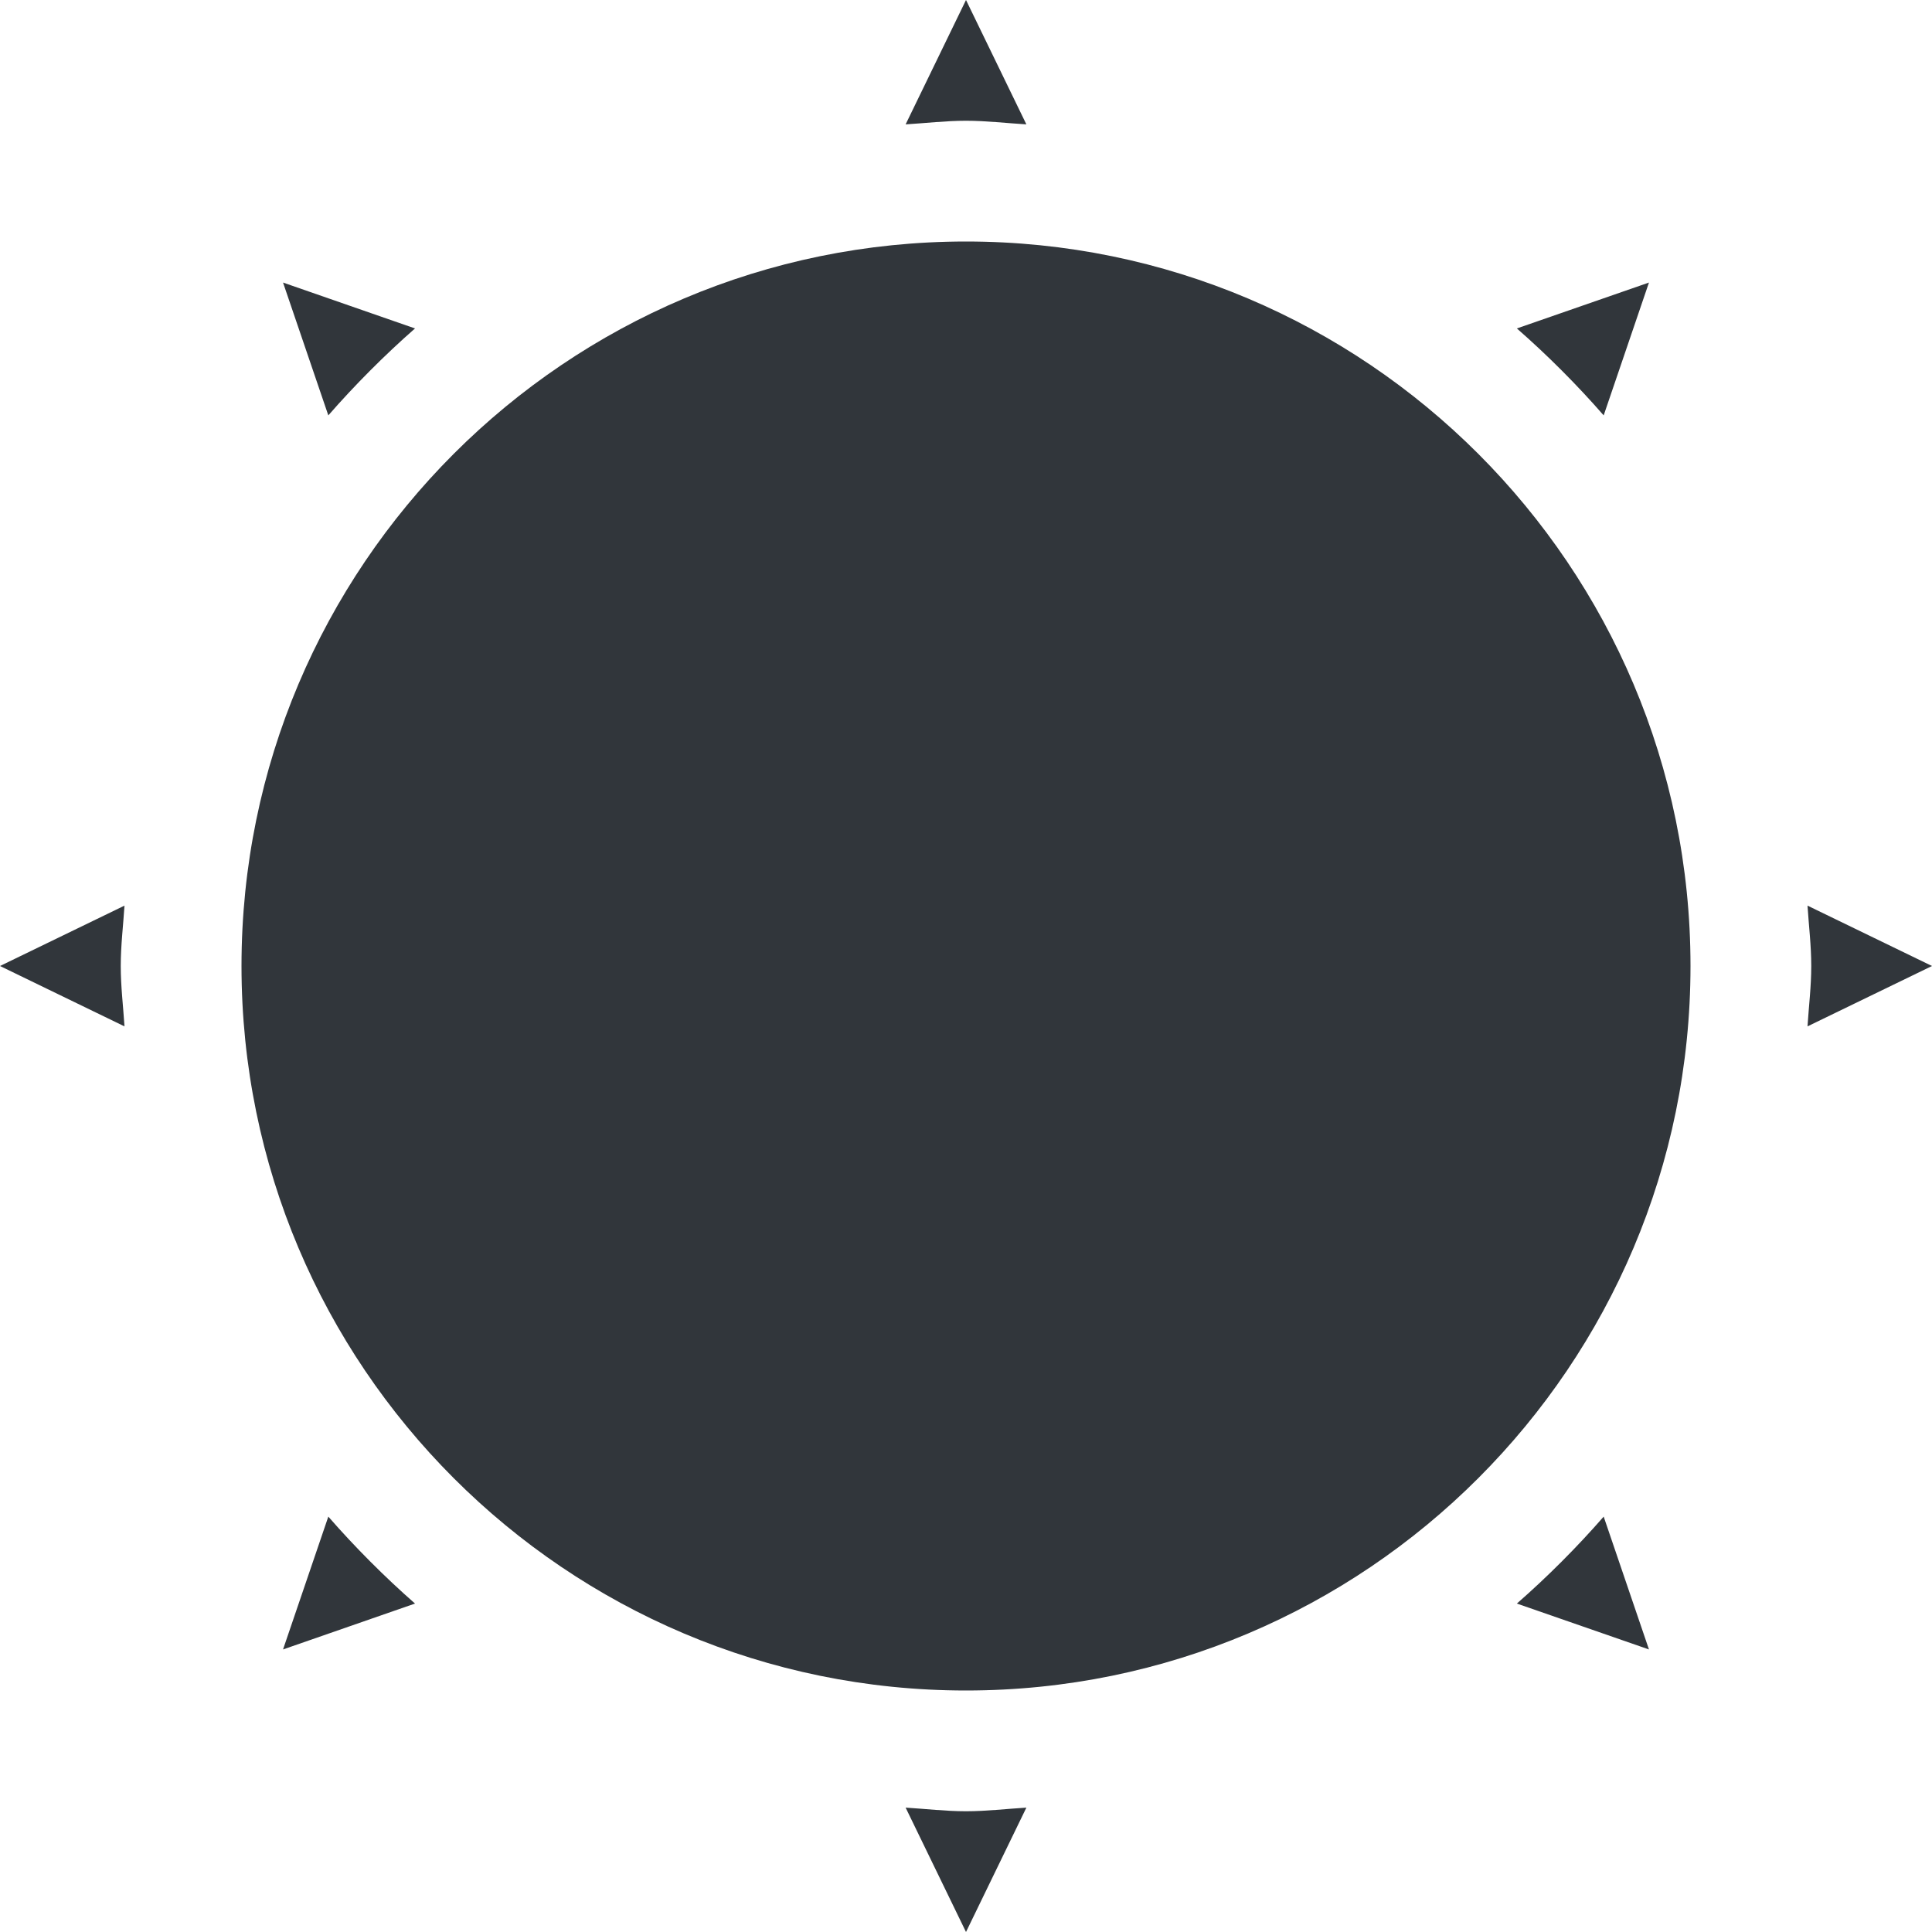 <svg height="16" width="16" xmlns="http://www.w3.org/2000/svg"><path d="m8 0-.5 1.03c.165-.01.332-.03.5-.03s.335.02.5.03zm0 2c-3.314 0-6 2.69-6 6s2.686 6 6 6 6-2.69 6-6-2.686-6-6-6zm-5.656.34.375 1.1c.218-.25.467-.5.718-.72zm11.312 0-1.094.38c.252.22.501.47.719.72zm-12.625 5.16-1.031.5 1.031.5c-.011-.17-.031-.33-.031-.5s.02-.33.031-.5zm13.938 0c .011.17.031.33.031.5s-.02.33-.031.5l1.031-.5zm-12.25 5.06-.375 1.1 1.093-.38c-.251-.22-.5-.47-.718-.72zm10.562 0c-.218.25-.467.5-.719.72l1.094.38zm-5.781 2.41.5 1.03.5-1.03c-.165.01-.332.03-.5.03s-.335-.02-.5-.03z" fill="#31363b"/></svg>